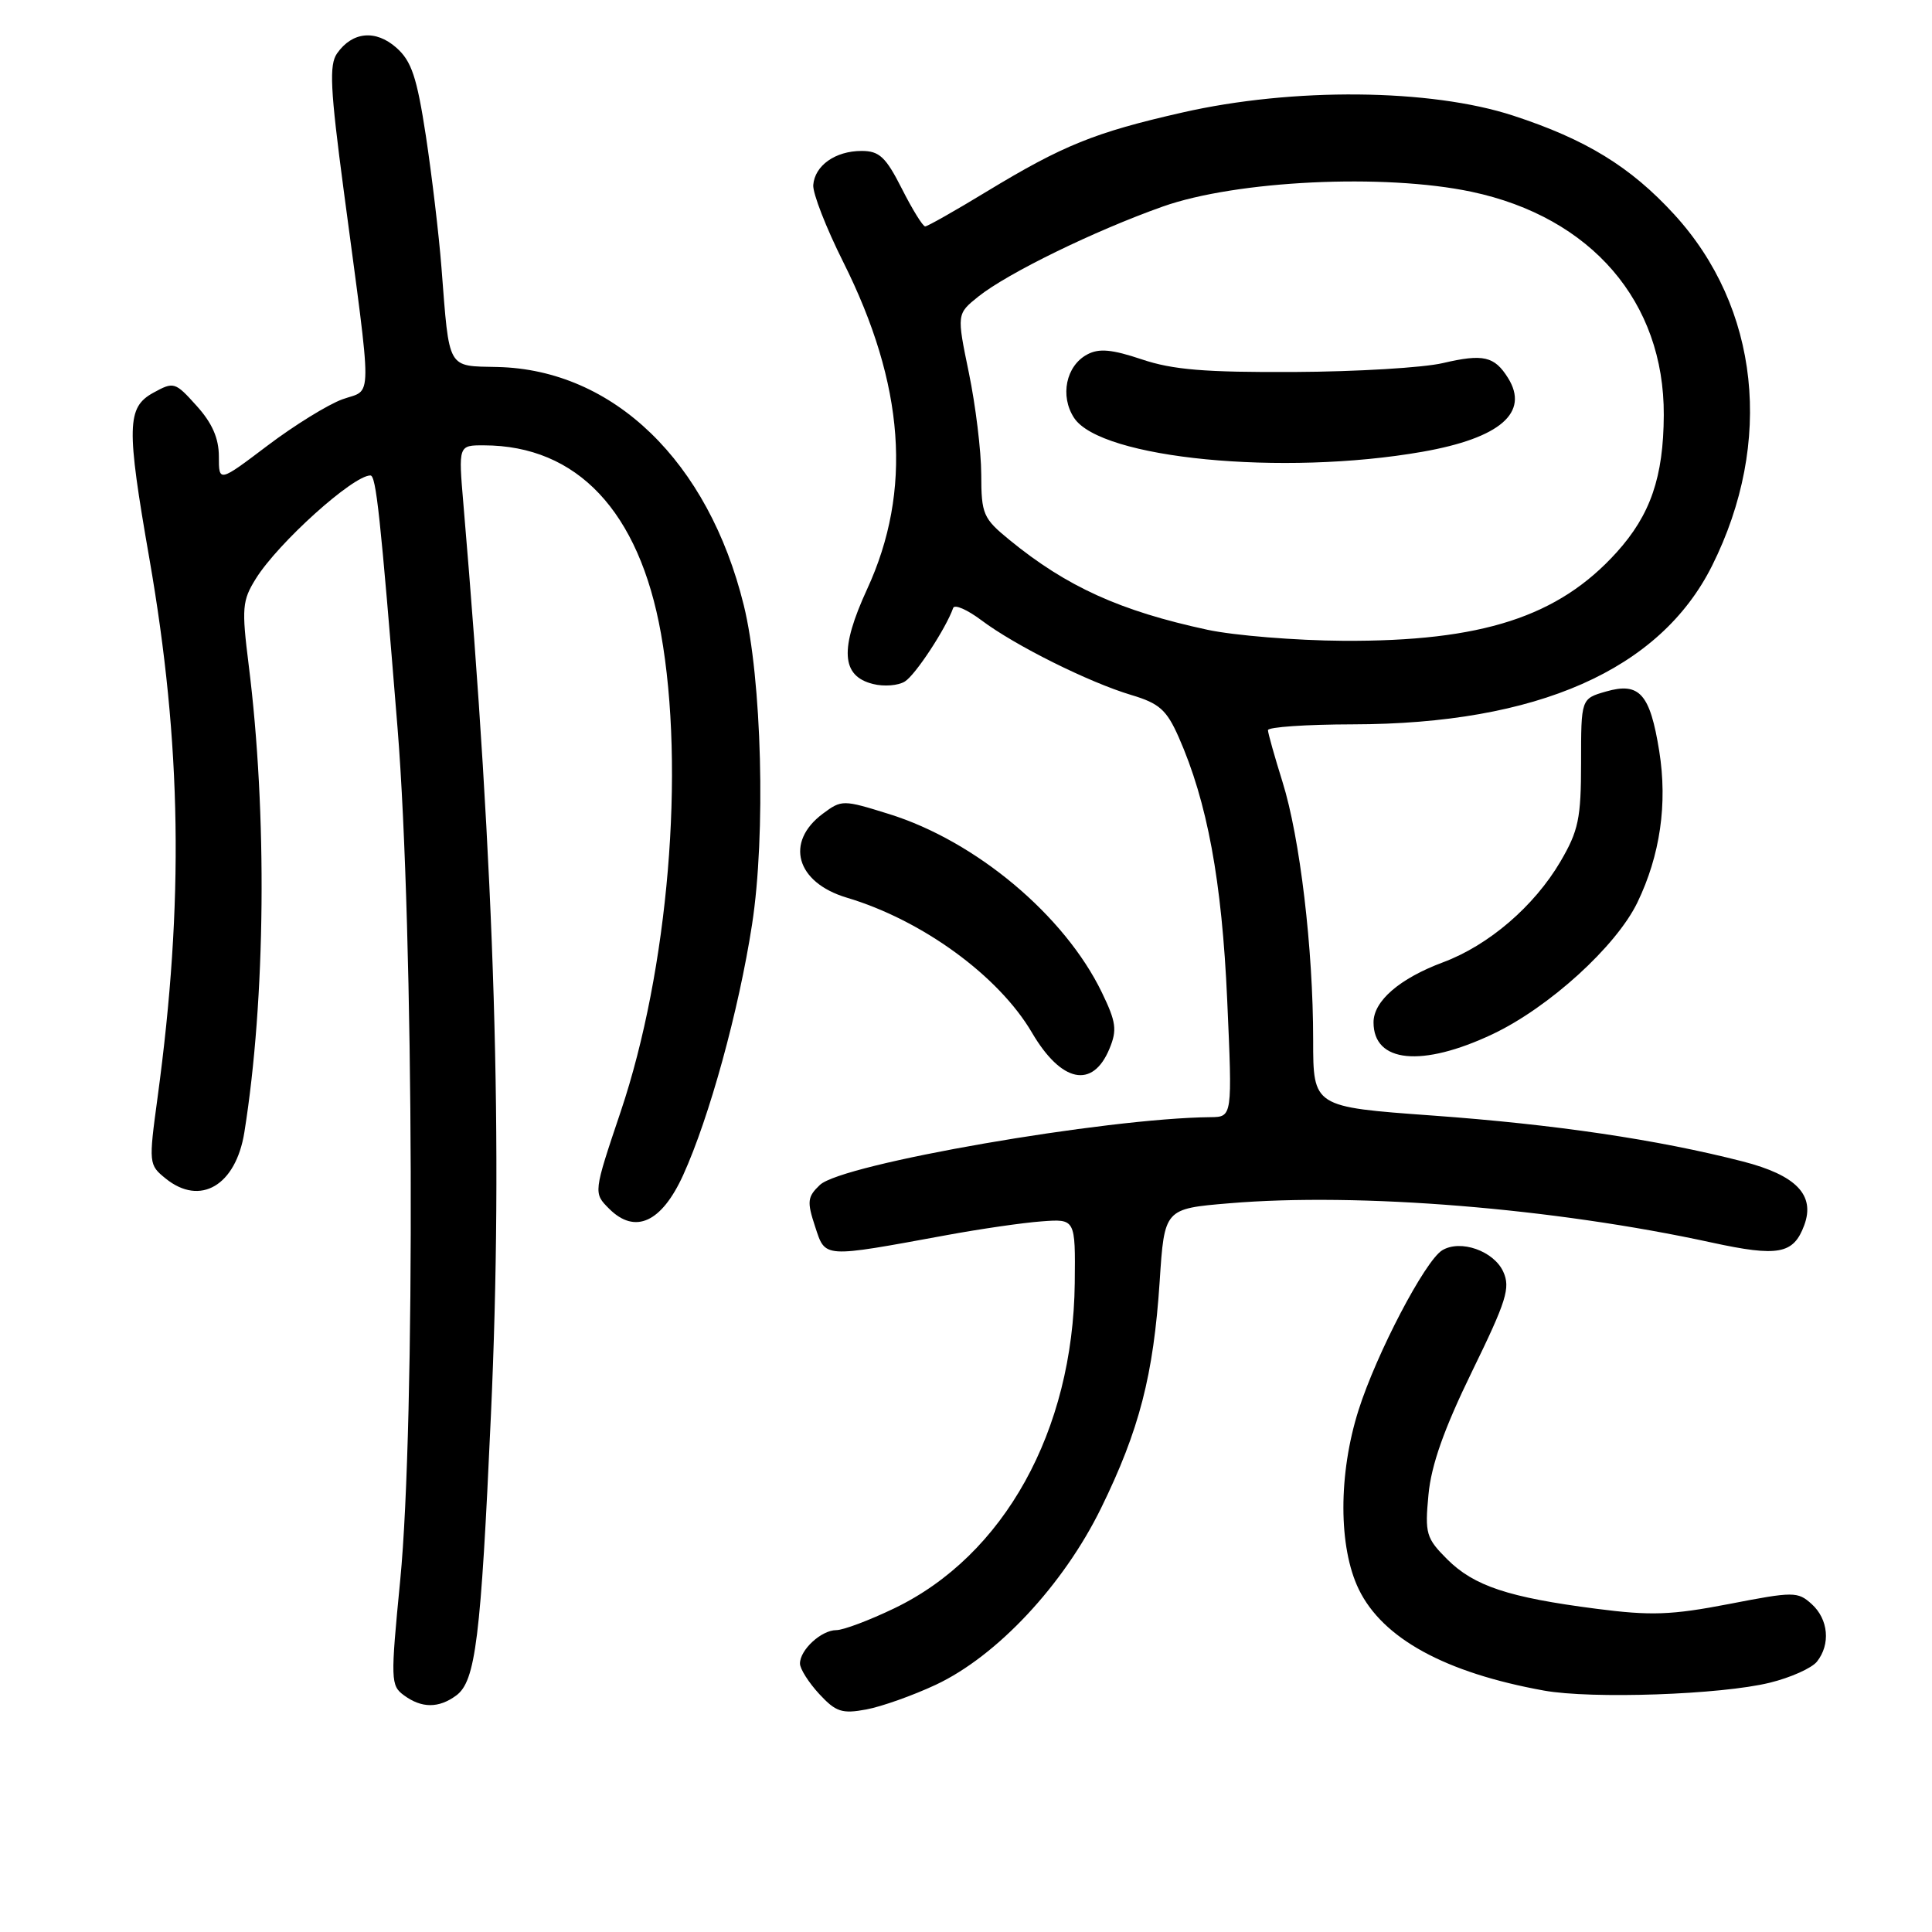 <?xml version="1.0" encoding="UTF-8" standalone="no"?>
<!DOCTYPE svg PUBLIC "-//W3C//DTD SVG 1.1//EN" "http://www.w3.org/Graphics/SVG/1.1/DTD/svg11.dtd" >
<svg xmlns="http://www.w3.org/2000/svg" xmlns:xlink="http://www.w3.org/1999/xlink" version="1.1" viewBox="0 0 256 256">
 <g >
 <path fill="currentColor"
d=" M 124.00 223.24 C 132.10 219.44 140.91 210.02 145.90 199.83 C 150.97 189.48 152.84 182.23 153.66 169.83 C 154.29 160.16 154.29 160.16 162.90 159.44 C 180.11 157.99 205.90 160.09 226.79 164.64 C 235.64 166.56 237.65 166.19 239.07 162.35 C 240.55 158.35 238.01 155.72 230.93 153.90 C 219.63 151.00 206.06 148.99 189.75 147.81 C 174.00 146.67 174.00 146.67 174.00 137.80 C 174.00 125.70 172.25 110.98 169.94 103.61 C 168.89 100.25 168.02 97.16 168.01 96.75 C 168.01 96.34 173.06 95.99 179.25 95.98 C 203.70 95.94 219.96 88.76 226.86 74.96 C 235.05 58.57 233.13 40.74 221.84 28.41 C 216.05 22.09 210.14 18.47 200.50 15.32 C 189.55 11.74 171.31 11.57 156.66 14.91 C 145.04 17.55 140.85 19.25 130.71 25.40 C 126.55 27.93 122.89 30.00 122.59 30.00 C 122.28 30.00 120.89 27.75 119.50 25.00 C 117.37 20.80 116.52 20.00 114.17 20.00 C 110.69 20.00 107.96 21.93 107.76 24.52 C 107.68 25.61 109.47 30.20 111.73 34.71 C 119.88 50.98 120.91 65.02 114.90 78.06 C 111.25 85.99 111.46 89.58 115.67 90.63 C 117.12 91.00 119.03 90.85 119.90 90.30 C 121.30 89.44 125.35 83.26 126.30 80.56 C 126.48 80.04 128.17 80.78 130.06 82.20 C 134.49 85.53 144.28 90.41 149.90 92.09 C 153.62 93.20 154.58 94.06 156.18 97.67 C 159.97 106.25 161.91 116.71 162.61 132.50 C 163.30 148.00 163.30 148.00 160.40 148.03 C 146.50 148.16 111.56 154.22 108.64 157.01 C 106.99 158.58 106.91 159.21 108.00 162.51 C 109.40 166.74 108.86 166.70 125.50 163.65 C 129.90 162.84 135.53 162.02 138.00 161.84 C 142.50 161.50 142.50 161.50 142.41 170.00 C 142.19 189.62 133.04 206.12 118.50 213.11 C 115.20 214.70 111.74 216.00 110.82 216.00 C 108.84 216.00 106.00 218.60 106.00 220.43 C 106.00 221.13 107.15 222.94 108.55 224.46 C 110.76 226.85 111.58 227.11 114.80 226.51 C 116.83 226.13 120.97 224.66 124.00 223.24 Z  M 60.44 224.67 C 63.02 222.78 63.71 217.21 65.05 187.50 C 66.68 151.56 65.61 116.18 61.40 66.75 C 60.74 59.00 60.74 59.00 64.12 59.01 C 76.48 59.03 84.69 67.75 87.58 83.94 C 90.80 101.96 88.56 128.53 82.25 147.28 C 78.62 158.07 78.62 158.07 80.72 160.17 C 84.15 163.59 87.66 161.99 90.52 155.71 C 93.99 148.08 97.89 133.91 99.65 122.50 C 101.49 110.60 100.95 89.89 98.55 80.18 C 93.85 61.14 81.29 48.99 65.94 48.63 C 59.19 48.48 59.56 49.14 58.50 35.50 C 58.16 31.10 57.22 23.23 56.43 18.00 C 55.24 10.23 54.53 8.10 52.53 6.33 C 49.78 3.89 46.68 4.19 44.66 7.08 C 43.60 8.59 43.76 11.79 45.54 25.21 C 49.39 54.18 49.41 51.45 45.37 52.91 C 43.45 53.61 38.98 56.37 35.44 59.05 C 29.00 63.92 29.00 63.92 29.00 60.48 C 29.00 58.07 28.11 56.05 26.05 53.77 C 23.20 50.60 23.03 50.55 20.30 52.05 C 16.80 53.98 16.74 56.53 19.79 74.00 C 24.07 98.58 24.39 119.55 20.88 145.41 C 19.69 154.17 19.71 154.35 21.95 156.16 C 26.53 159.87 31.25 157.09 32.38 150.03 C 35.20 132.39 35.43 107.83 32.95 88.10 C 32.01 80.59 32.09 79.58 33.90 76.68 C 36.84 71.95 46.77 63.00 49.08 63.00 C 49.83 63.00 50.39 68.17 52.68 96.50 C 54.84 123.31 55.05 188.79 53.03 209.39 C 51.74 222.64 51.76 223.35 53.53 224.64 C 55.87 226.36 58.12 226.37 60.44 224.67 Z  M 234.50 222.97 C 237.25 222.30 240.06 221.04 240.75 220.18 C 242.58 217.89 242.28 214.56 240.06 212.55 C 238.21 210.88 237.69 210.87 229.10 212.54 C 221.48 214.01 218.76 214.11 211.52 213.17 C 199.87 211.67 195.31 210.15 191.76 206.61 C 188.97 203.82 188.79 203.21 189.28 198.05 C 189.65 194.12 191.33 189.36 195.05 181.73 C 199.62 172.37 200.16 170.65 199.19 168.51 C 197.93 165.75 193.52 164.20 191.10 165.67 C 188.83 167.05 182.39 179.35 180.01 186.86 C 177.33 195.31 177.34 205.01 180.04 210.58 C 183.20 217.10 191.48 221.64 204.58 224.01 C 210.90 225.15 228.04 224.56 234.50 222.97 Z  M 147.01 138.96 C 148.04 136.48 147.90 135.42 146.00 131.50 C 141.06 121.29 129.30 111.44 117.79 107.86 C 111.70 105.96 111.53 105.96 109.04 107.81 C 103.97 111.58 105.48 116.93 112.19 118.94 C 122.20 121.92 132.34 129.32 136.74 136.83 C 140.63 143.46 144.79 144.33 147.01 138.96 Z  M 197.78 137.03 C 205.25 133.49 214.14 125.41 216.96 119.59 C 219.98 113.34 220.97 106.51 219.86 99.54 C 218.64 91.92 217.24 90.35 212.80 91.63 C 209.50 92.58 209.50 92.58 209.50 101.04 C 209.50 108.46 209.16 110.07 206.76 114.17 C 203.28 120.09 197.25 125.26 191.21 127.51 C 185.45 129.66 182.00 132.64 182.00 135.47 C 182.00 140.83 188.40 141.46 197.78 137.03 Z  M 160.00 83.45 C 148.44 80.96 141.35 77.75 133.77 71.55 C 130.27 68.69 130.03 68.15 130.02 62.86 C 130.01 59.75 129.27 53.70 128.38 49.40 C 126.77 41.60 126.77 41.60 129.63 39.30 C 133.51 36.20 145.02 30.58 154.07 27.37 C 163.83 23.91 183.45 22.97 194.98 25.41 C 210.86 28.77 220.53 40.00 220.46 55.00 C 220.42 63.21 218.70 68.22 214.21 73.19 C 206.49 81.73 196.37 85.01 178.00 84.91 C 171.68 84.87 163.57 84.21 160.00 83.45 Z  M 188.49 59.86 C 198.77 58.05 202.69 54.67 199.82 50.08 C 198.02 47.20 196.54 46.86 191.19 48.11 C 188.61 48.72 179.75 49.25 171.50 49.29 C 159.70 49.35 155.39 49.00 151.30 47.62 C 147.33 46.29 145.62 46.13 144.06 46.97 C 141.25 48.47 140.42 52.47 142.32 55.37 C 145.86 60.77 169.97 63.11 188.49 59.86 Z "/>
</g>
</svg>